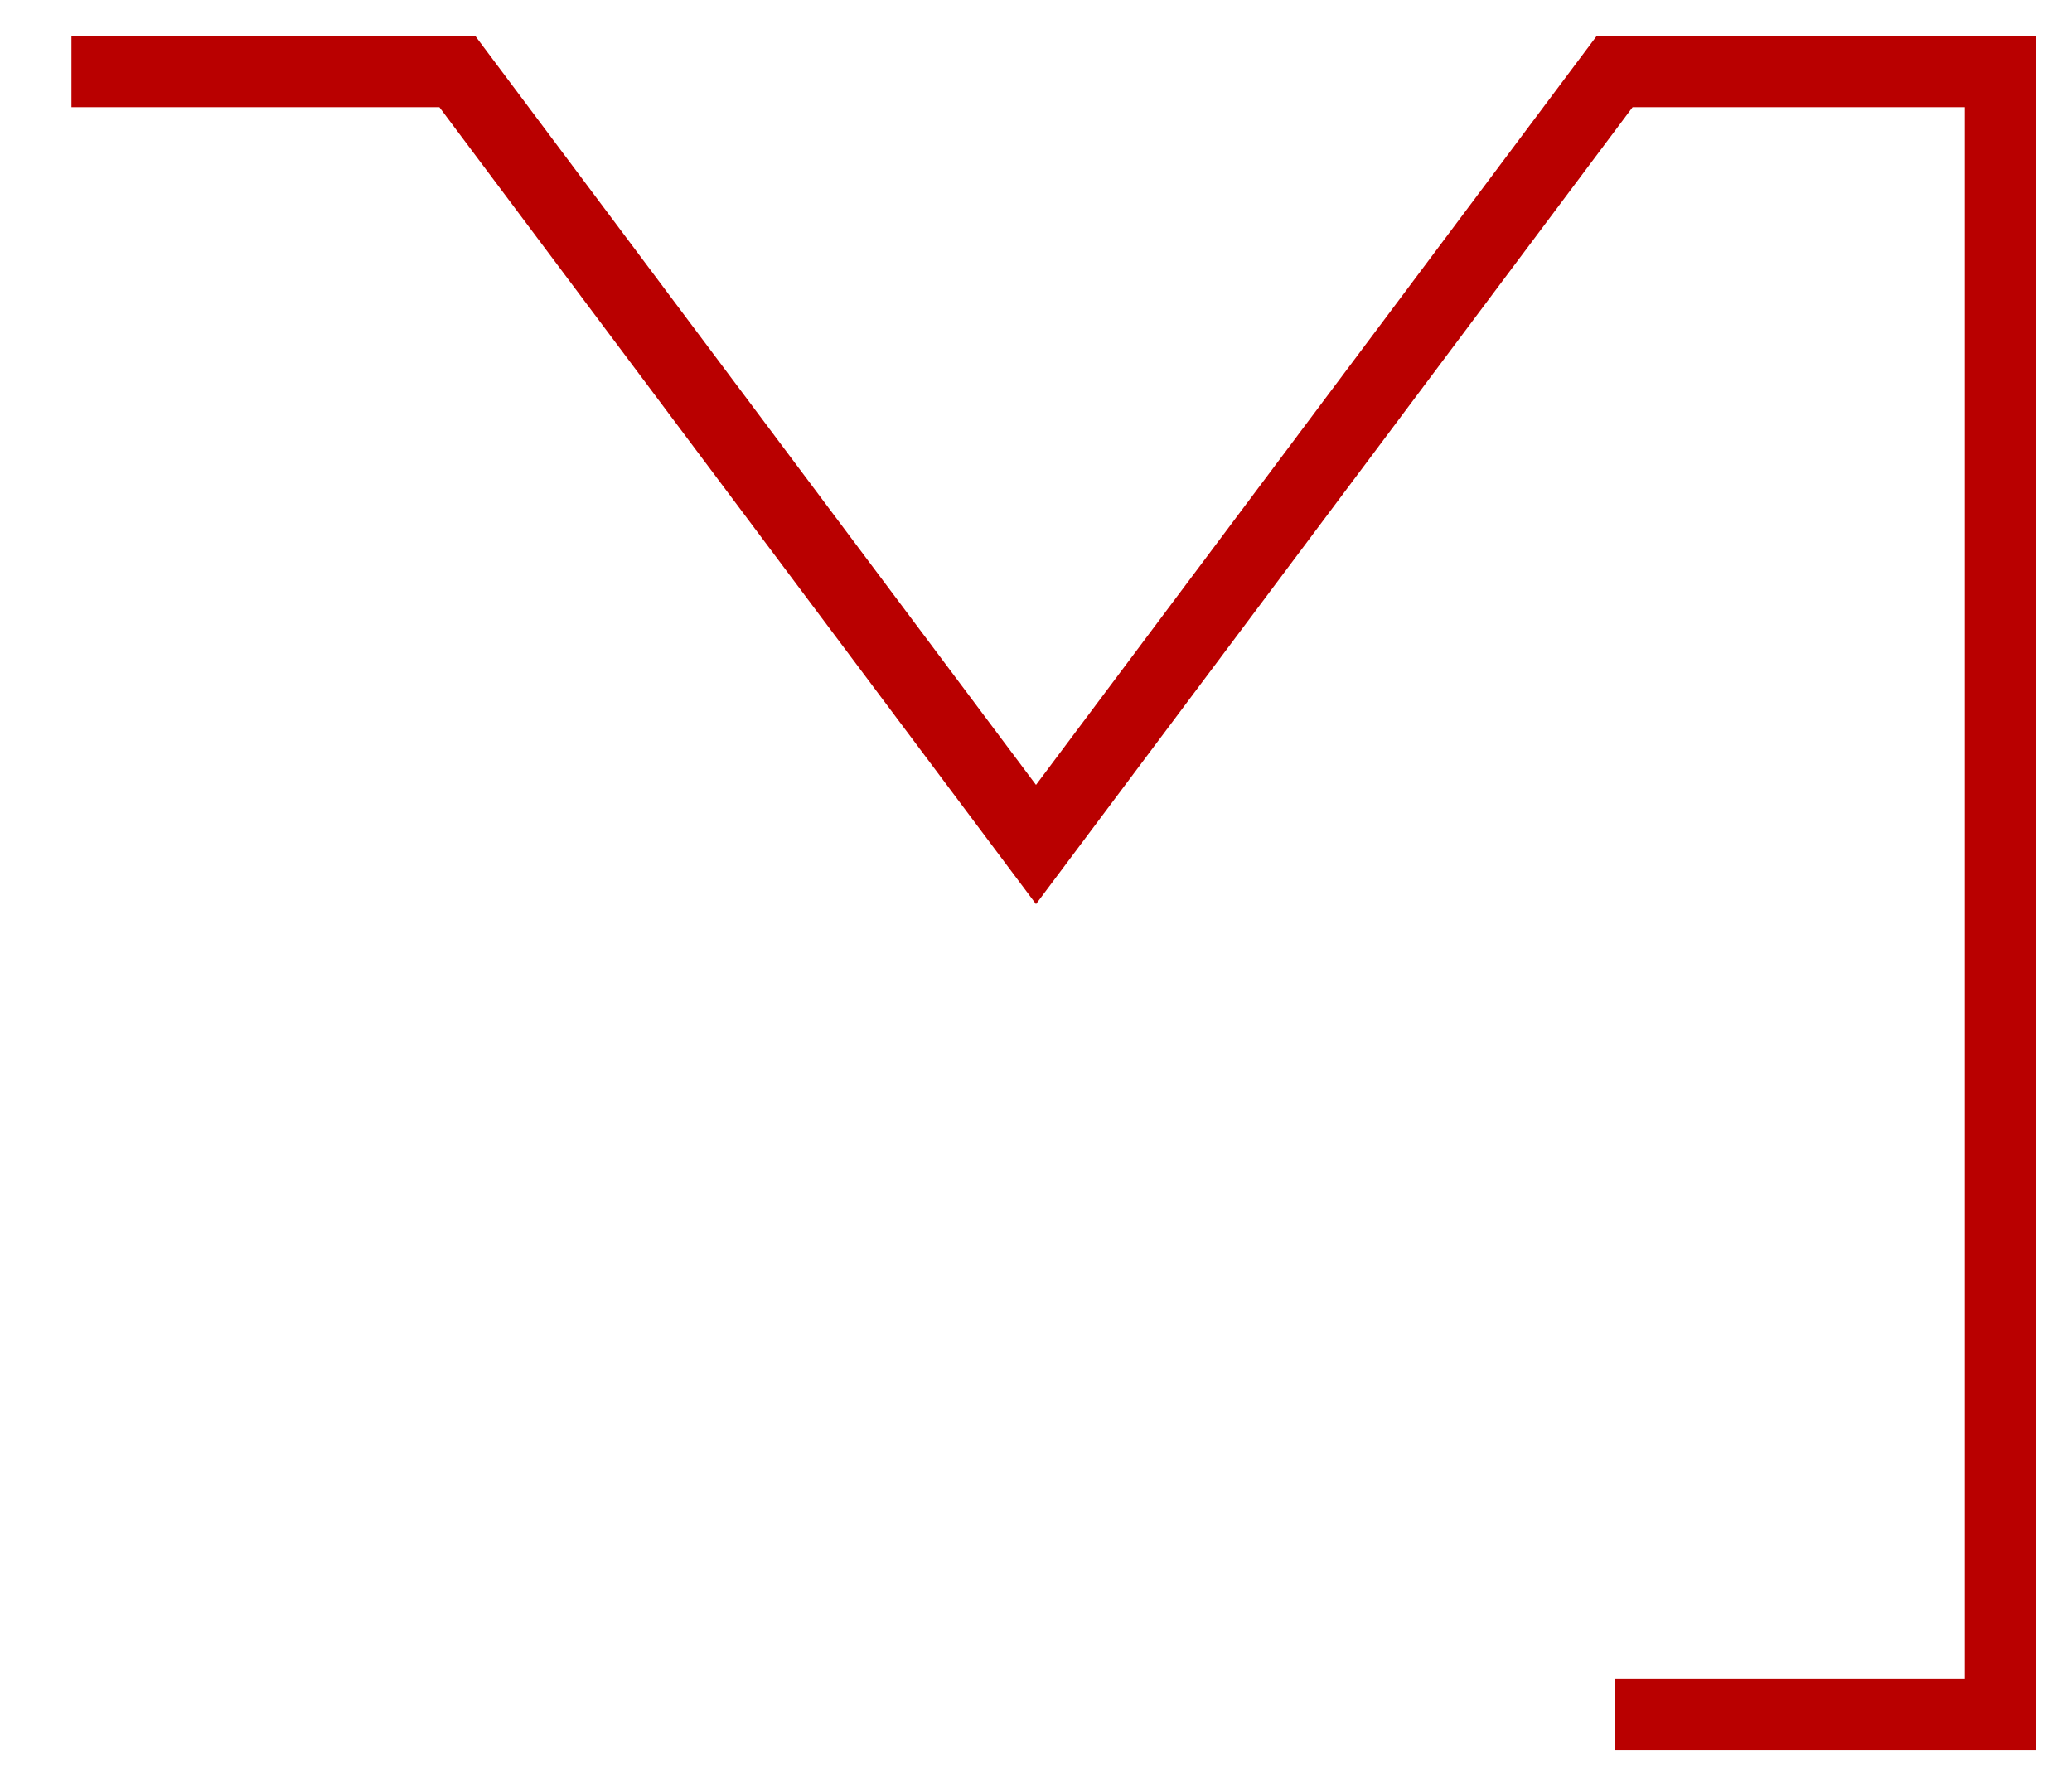 <svg xmlns="http://www.w3.org/2000/svg" viewBox="0 0 29 25" width="29" height="25">
	<style>
		tspan { white-space:pre }
		.shp0 { fill: none;stroke: #b90000 } 
	</style>
	<g id="main">
		<g id="section">
			<g id="li">
				<path id="svg:before" class="shp0" d="M1 1L6.4 1L14.5 11.82L22.6 1L28 1L28 24L22.6 24" />
			</g>
		</g>
	</g>
</svg>